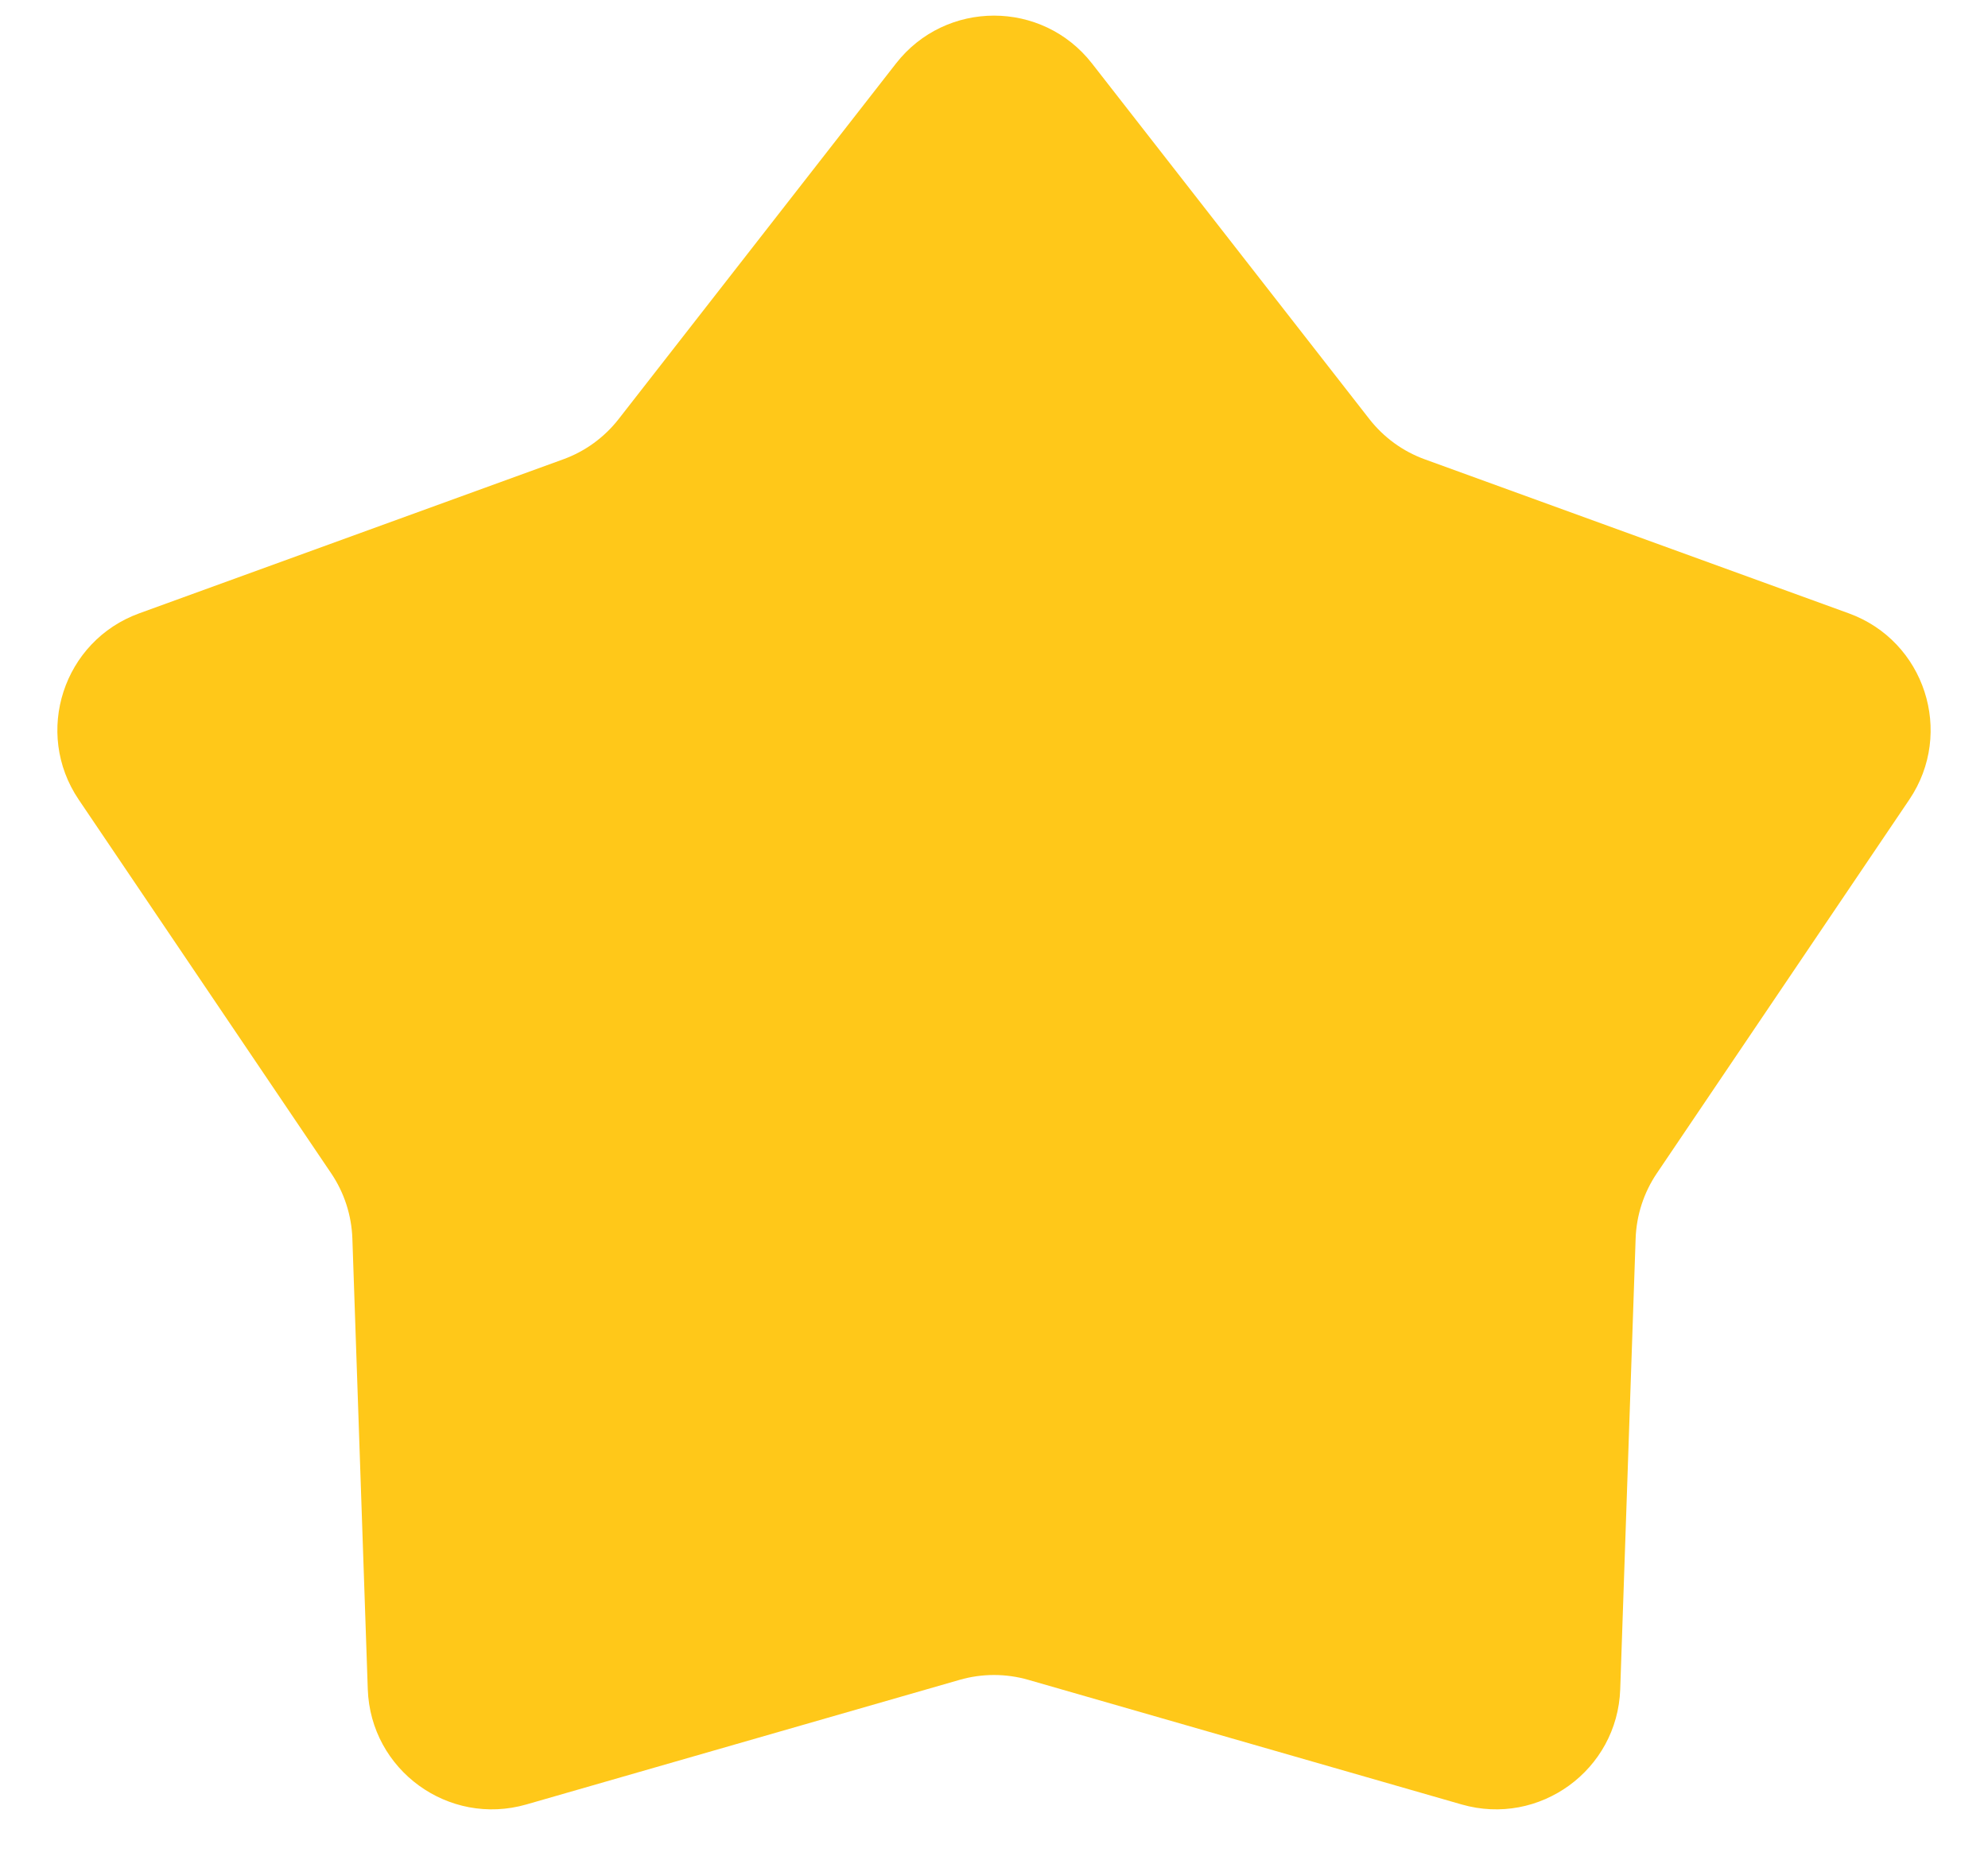 <svg width="32" height="30" viewBox="0 0 32 30" fill="none" xmlns="http://www.w3.org/2000/svg">
<path d="M14.423 1.021C15.224 -0.005 16.776 -0.005 17.577 1.021L22.041 6.744C22.273 7.041 22.582 7.266 22.936 7.394L29.758 9.872C30.982 10.316 31.462 11.792 30.733 12.871L26.669 18.886C26.459 19.197 26.341 19.561 26.328 19.937L26.08 27.191C26.035 28.492 24.779 29.404 23.528 29.045L16.553 27.039C16.192 26.935 15.808 26.935 15.447 27.039L8.472 29.045C7.22 29.404 5.965 28.492 5.92 27.191L5.672 19.937C5.659 19.561 5.541 19.197 5.331 18.886L1.267 12.871C0.538 11.792 1.018 10.316 2.242 9.872L9.064 7.394C9.418 7.266 9.727 7.041 9.959 6.744L14.423 1.021Z" fill="#FFC819"/>
</svg>
